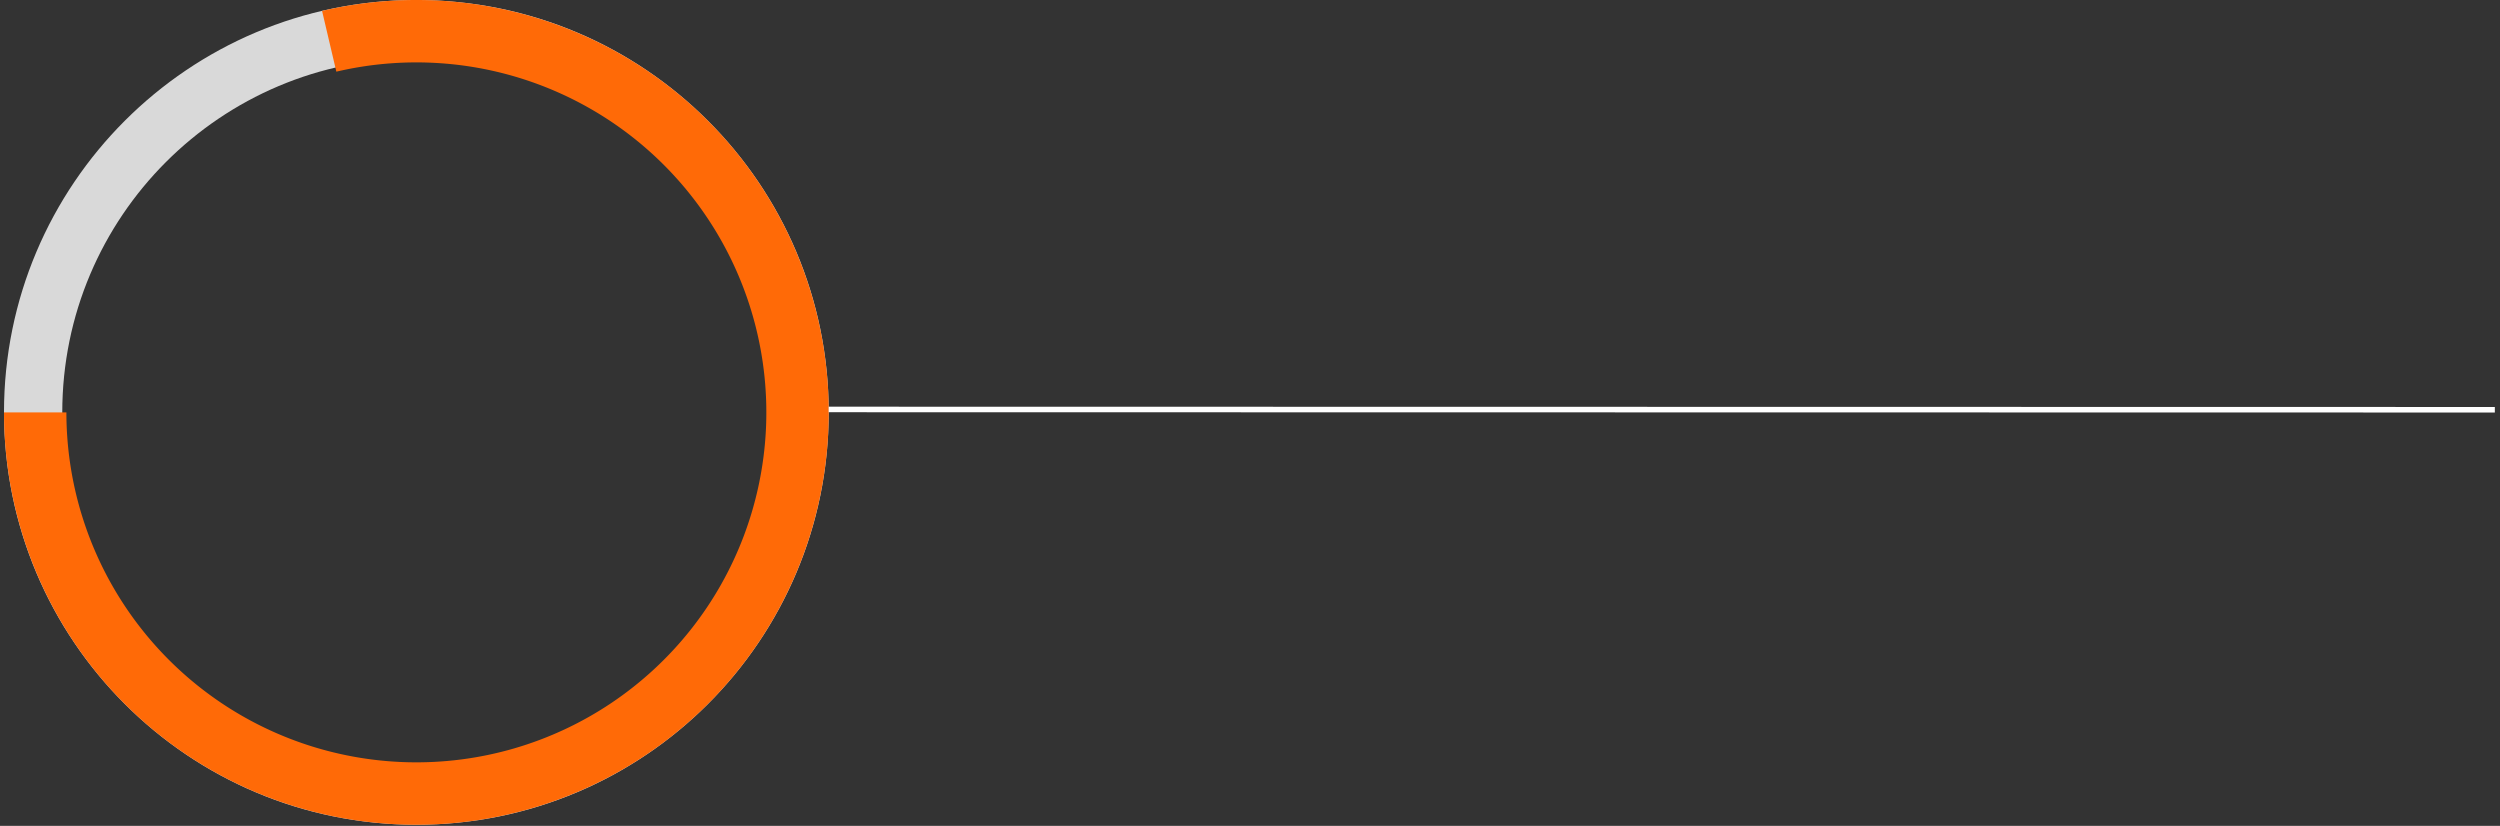 <svg width="336" height="111" fill="none" xmlns="http://www.w3.org/2000/svg"><rect width="100%" height="100%" fill="#333333" stroke="none"/><path d="M111.383 55.423c0 30.609-24.814 55.423-55.423 55.423-30.61 0-55.423-24.814-55.423-55.423C.537 24.813 25.351 0 55.96 0c30.61 0 55.423 24.814 55.423 55.423Zm-103.013 0c0 26.283 21.306 47.59 47.59 47.59 26.283 0 47.59-21.307 47.59-47.59 0-26.284-21.307-47.59-47.59-47.59-26.284 0-47.59 21.306-47.59 47.59Z" fill="#D9D9D9"/><path d="M.537 55.423A55.423 55.423 0 1 0 43.286 1.469l1.918 8.164a47.036 47.036 0 1 1-36.28 45.79H.537Z" fill="#FF6A07"/><path stroke="#fff" stroke-width=".744" d="m111.383 55.031 223.923.04"/></svg>